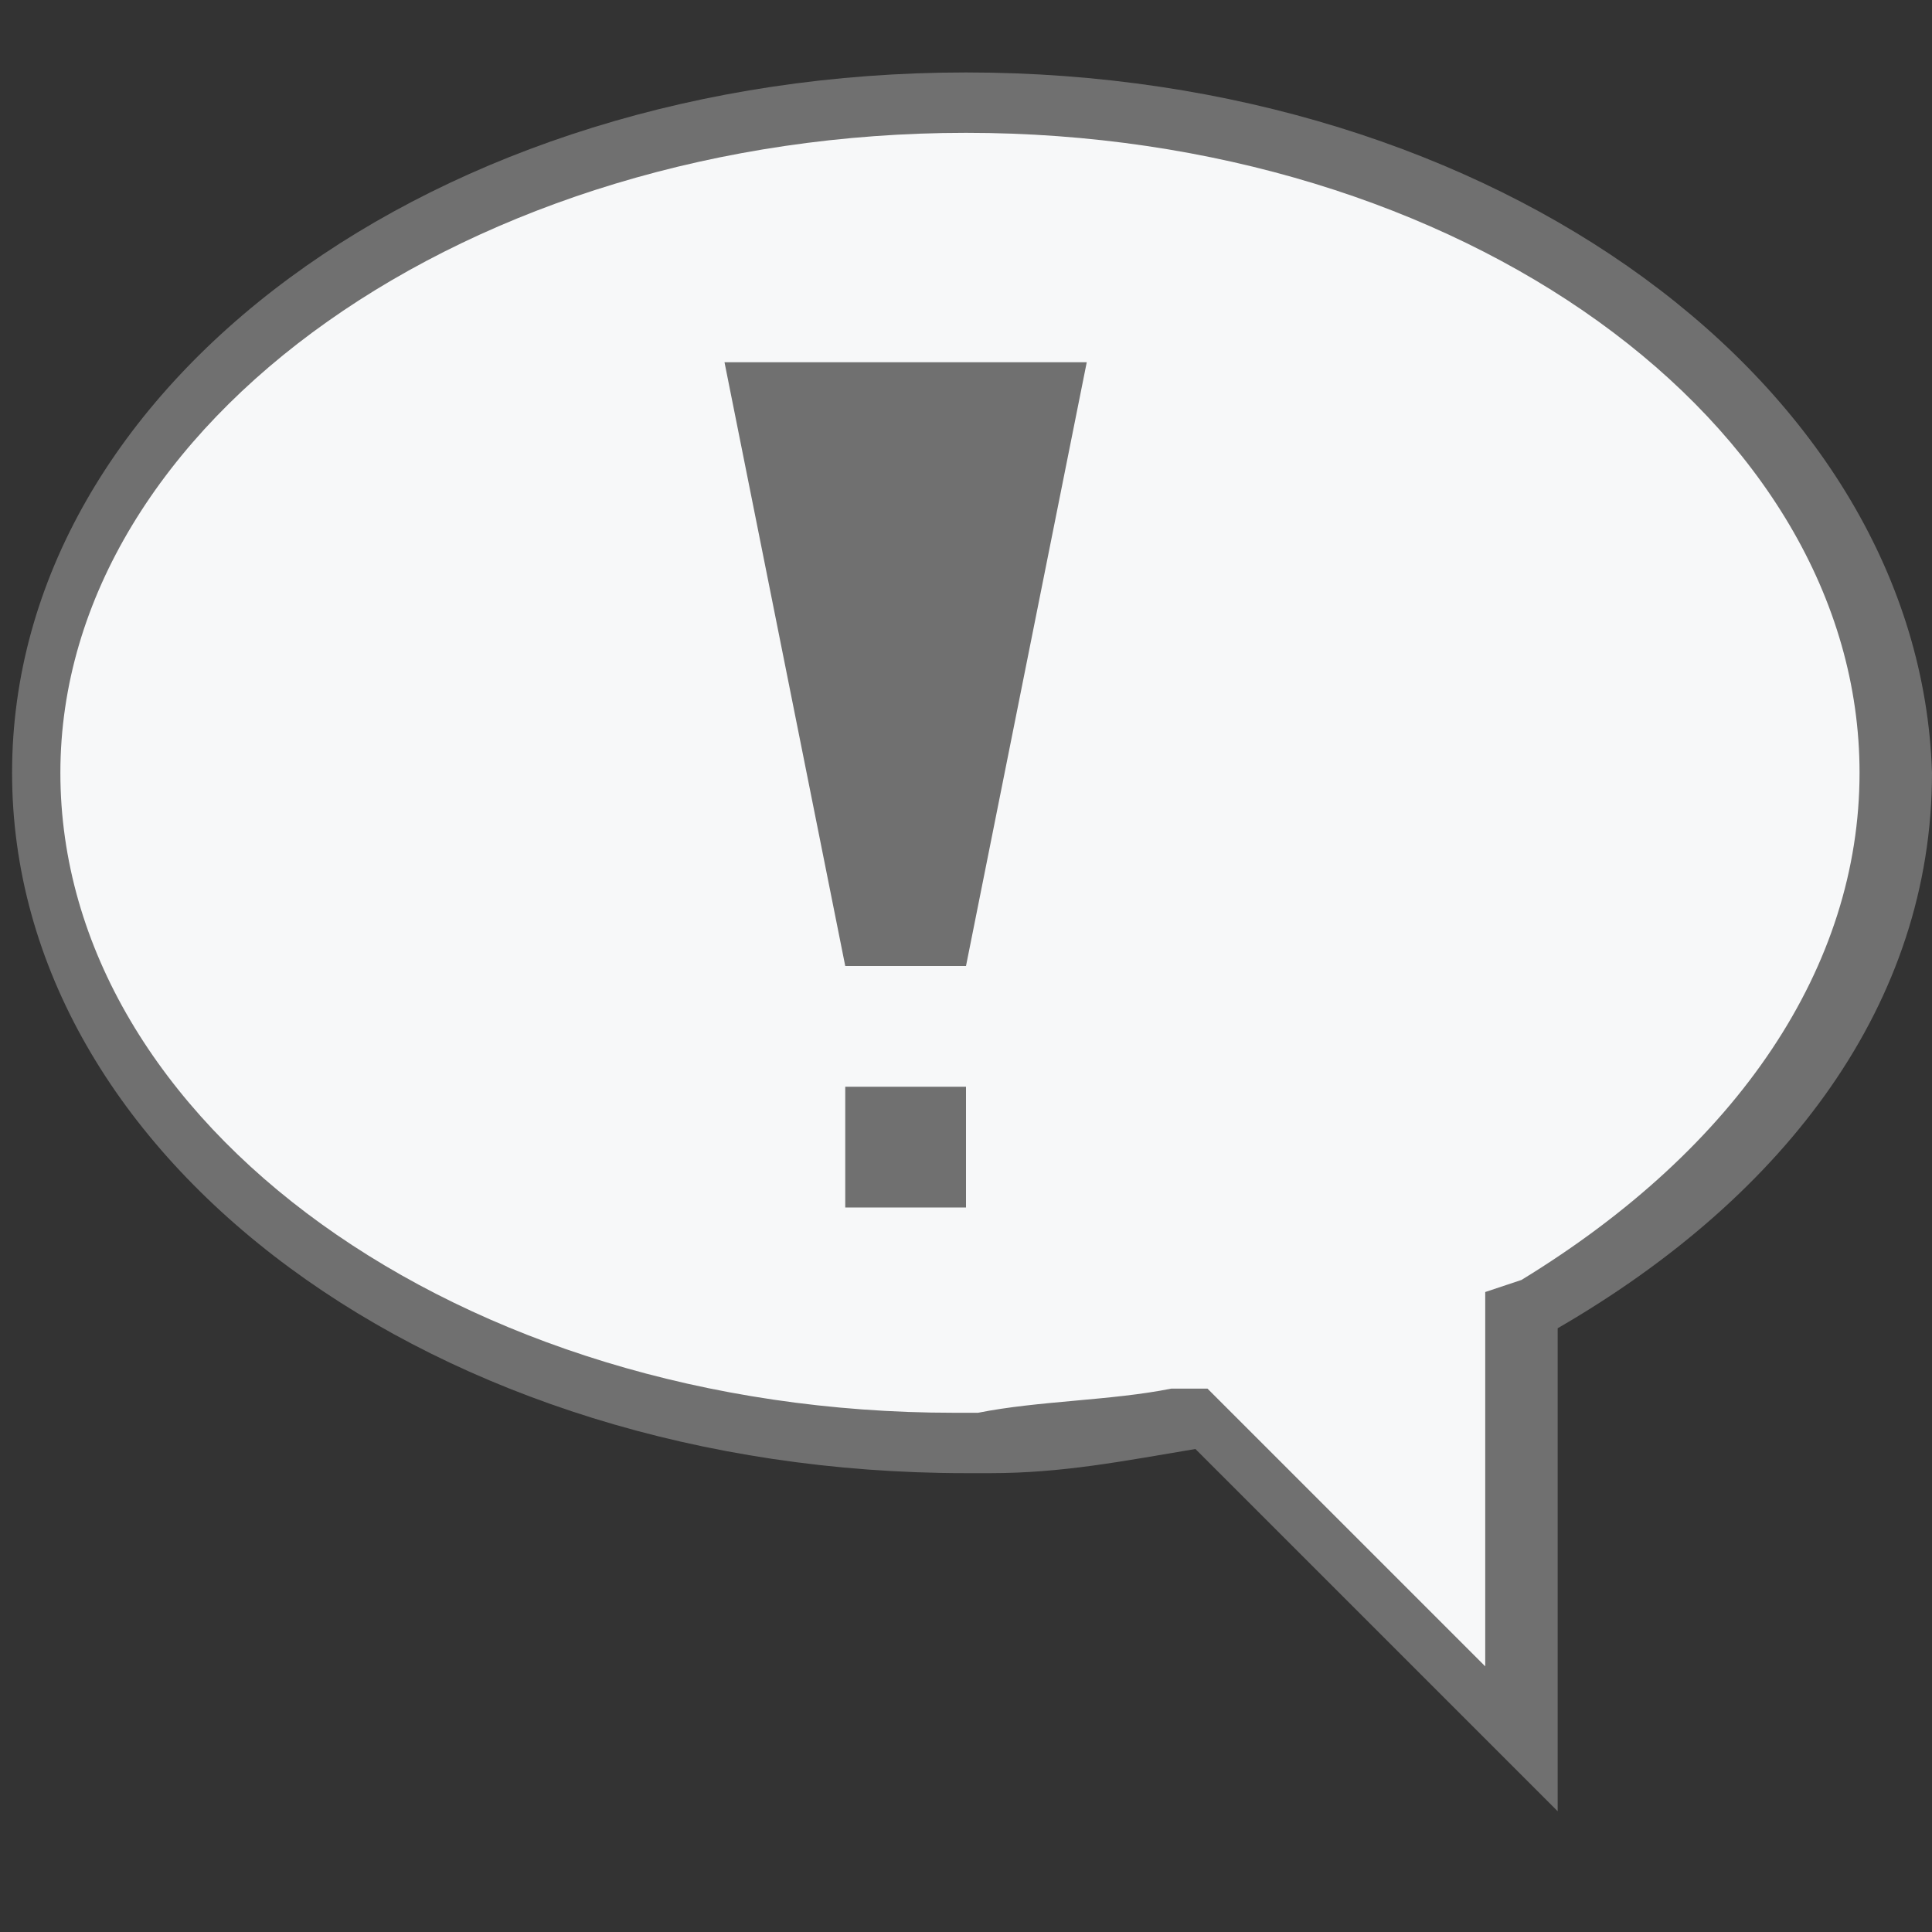 <?xml version="1.0" encoding="utf-8"?>
<!-- Generator: Adobe Illustrator 20.0.0, SVG Export Plug-In . SVG Version: 6.00 Build 0)  -->
<svg version="1.1" id="Layer_1" xmlns="http://www.w3.org/2000/svg" xmlns:xlink="http://www.w3.org/1999/xlink" x="0px" y="0px"
	 viewBox="0 0 16 16" style="enable-background:new 0 0 16 16;" xml:space="preserve">
<rect x="0" y="0" width="16" height="16" fill="#333333" stroke="none"/>
<style type="text/css">
	.st0{fill:#707070;}
	.st1{fill:#909090;}
	.st2{fill:#F7F8F9;}
</style>
<path class="st0" d="M8,0.6c-4.4,0-7.9,2.6-7.9,5.8s3.5,5.8,7.9,5.8c0.1,0,0.1,0,0.2,0c0.6,0,1.1-0.1,1.7-0.2l3,3v-4
	C14.8,9.9,16,8.3,16,6.4C15.9,3.2,12.4,0.6,8,0.6L8,0.6z"/>
<path class="st1" d="M8,1.6c3.8,0,6.9,2.2,6.9,4.8c0,1.4-0.9,2.8-2.6,3.7l-0.5,0.3V11v1.6l-1.2-1.2L10.2,11l-0.5,0.1
	c-0.5,0.1-1,0.1-1.5,0.1H8c-3.8,0-6.9-2.2-6.9-4.8S4.2,1.6,8,1.6"/>
<path class="st2" d="M10,11.5H9.7c-0.5,0.1-1.1,0.1-1.6,0.2H7.9c-4.1,0-7.4-2.4-7.4-5.3S3.9,1.1,8,1.1s7.4,2.4,7.4,5.3
	c0,1.6-1,3.1-2.8,4.2l-0.3,0.1v3.1L10,11.5z"/>
<g>
	<polygon class="st0" points="9,3 6,3 7,8 8,8 	"/>
</g>
<g>
	<polygon class="st0" points="8,9 7,9 7,10 8,10 	"/>
</g>
</svg>
